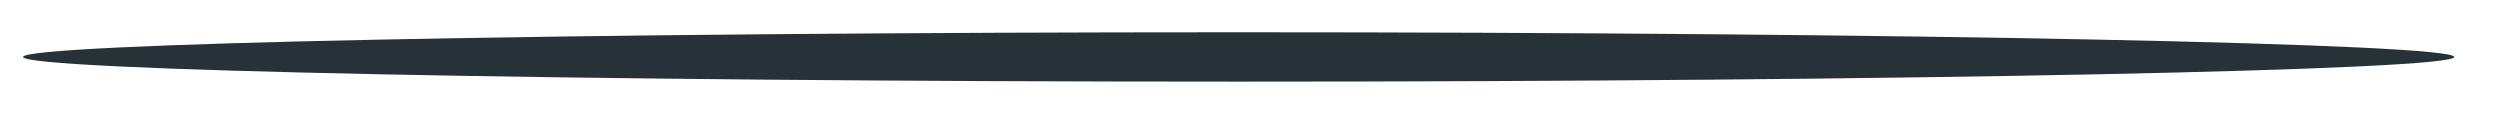 <?xml version="1.0" encoding="UTF-8" standalone="no"?><svg width='41' height='2' viewBox='0 0 41 2' fill='none' xmlns='http://www.w3.org/2000/svg'>
<path d='M40.25 0.934C40.25 1.152 31.317 1.339 20.314 1.339C9.311 1.339 0.378 1.152 0.378 0.934C0.378 0.716 9.311 0.529 20.314 0.529C31.317 0.529 40.25 0.716 40.25 0.934Z' fill='#263238'/>
</svg>

